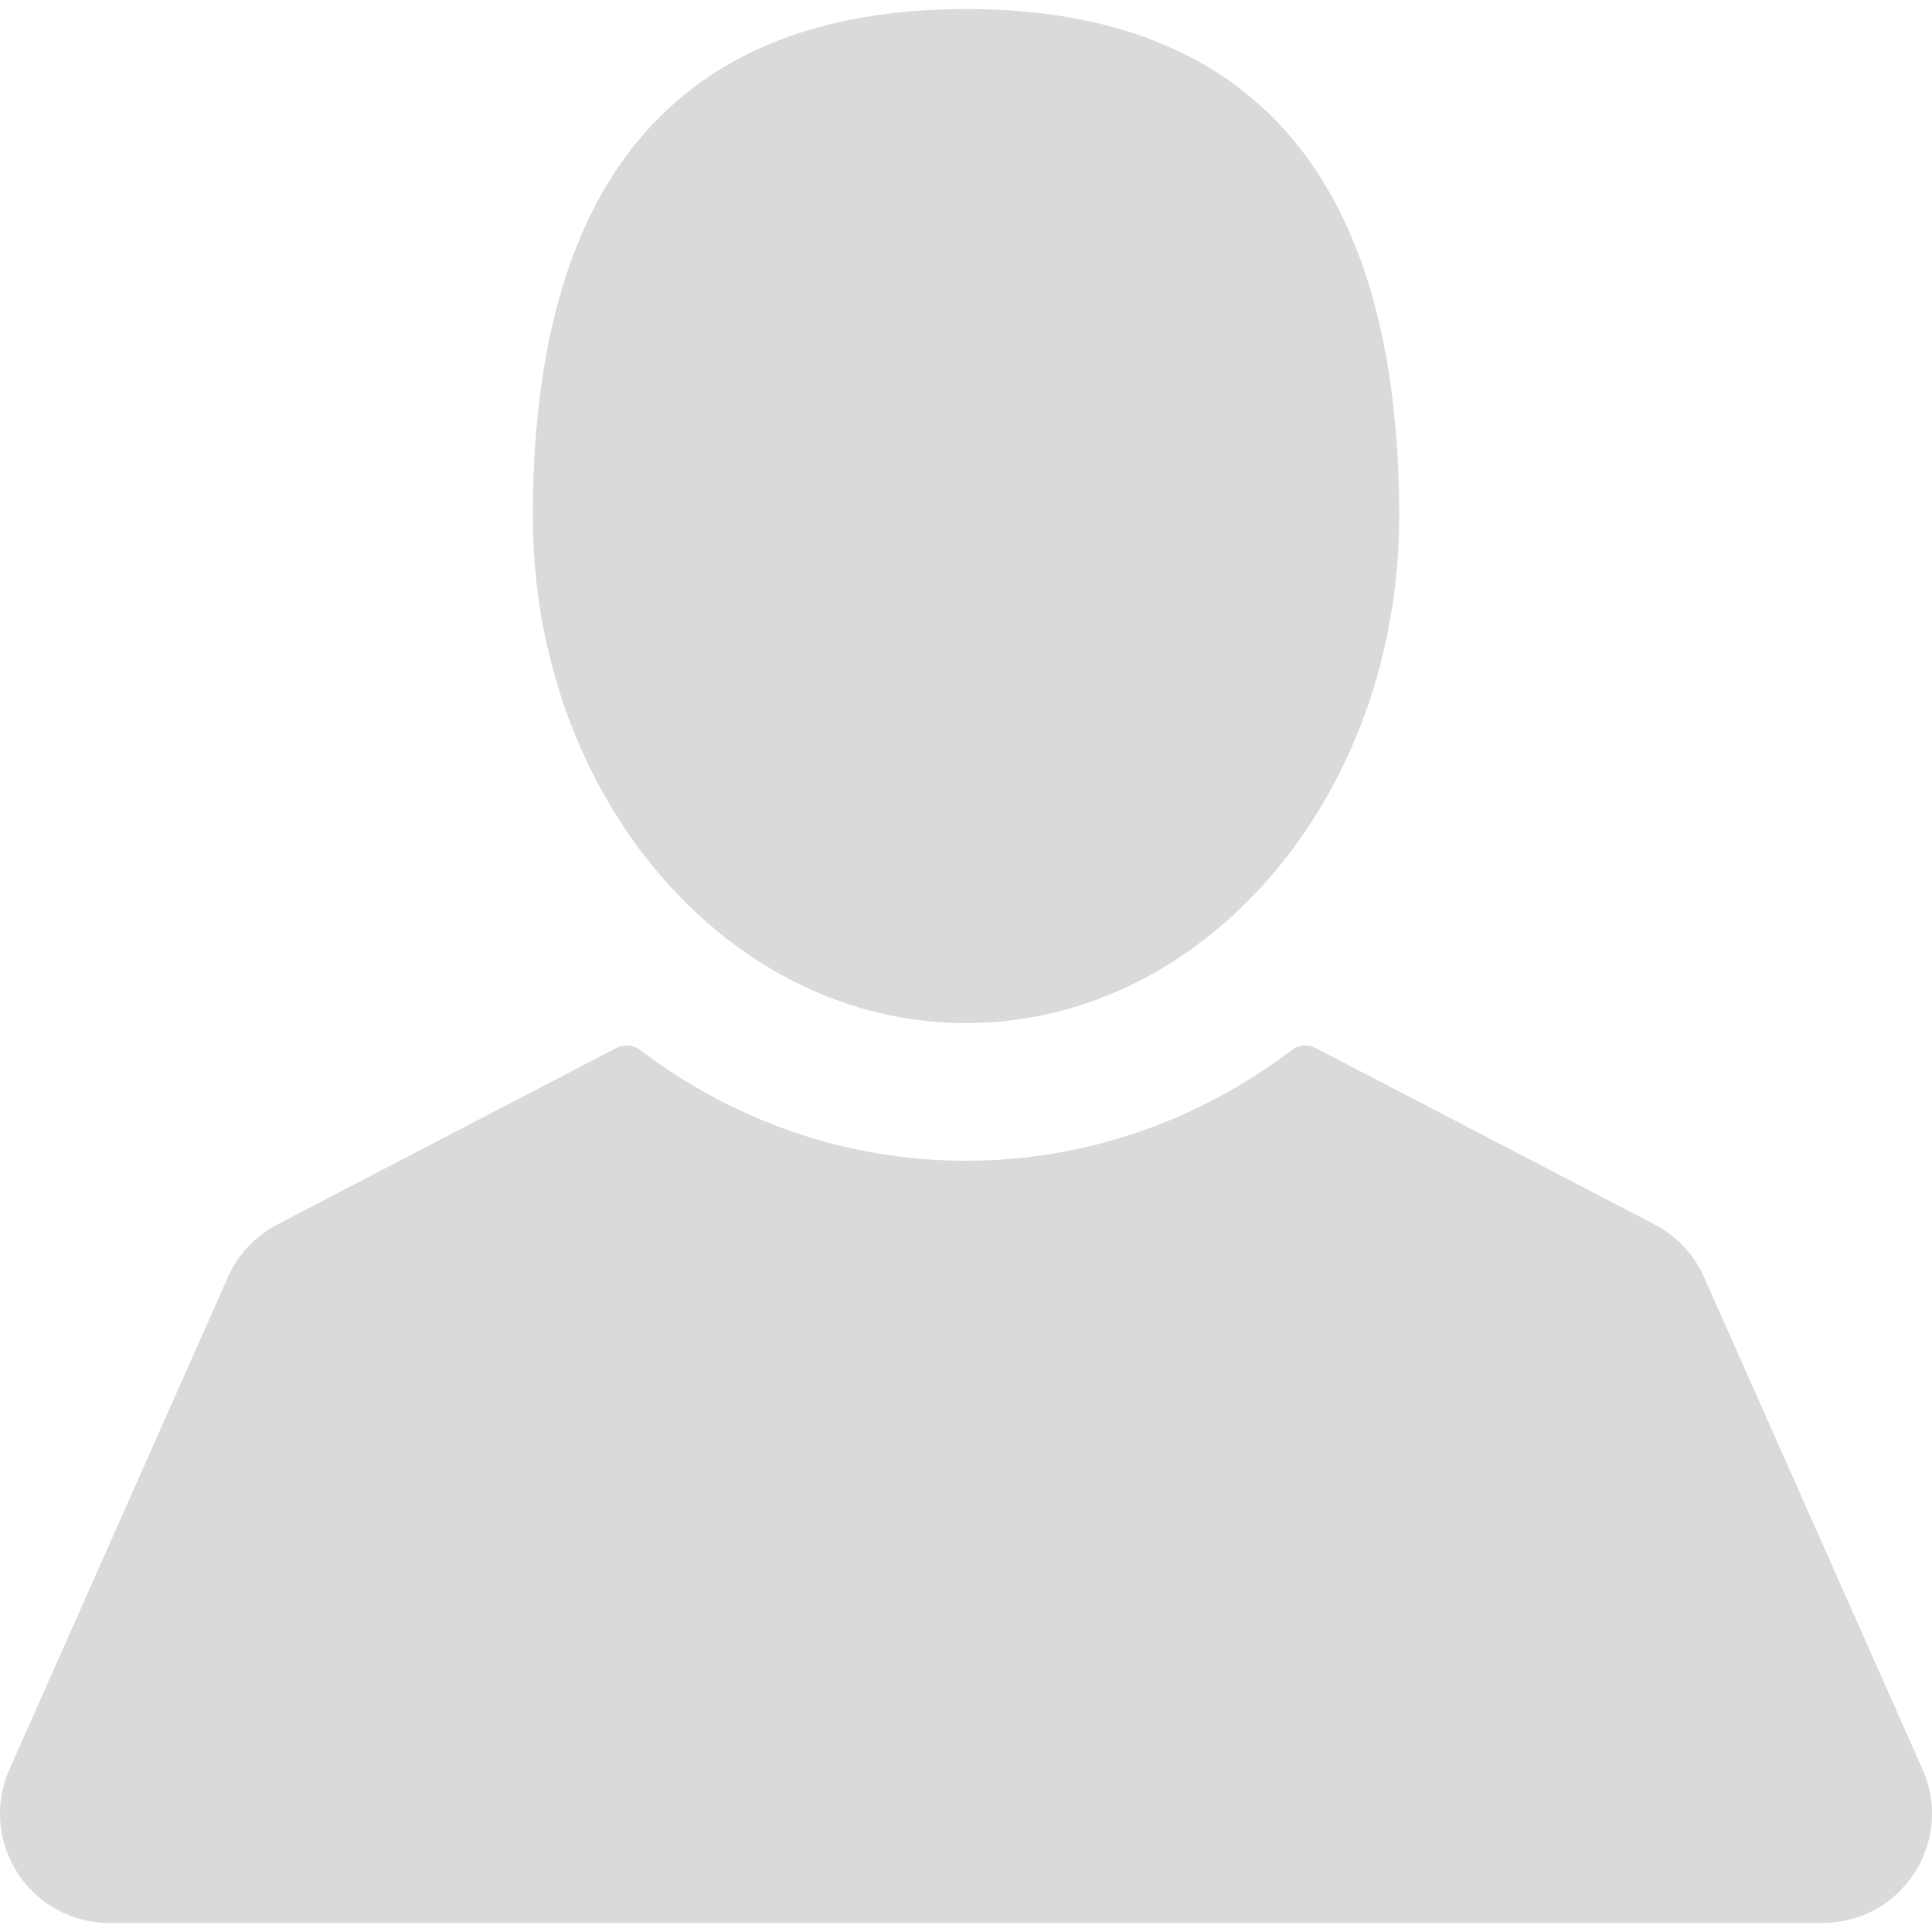 <svg xmlns="http://www.w3.org/2000/svg" xmlns:xlink="http://www.w3.org/1999/xlink" version="1.1" width="409.165" height="409.164" style="enable-background:new 0 0 409.165 409.164;" xml:space="preserve"><rect id="backgroundrect" width="100%" height="100%" x="0" y="0" fill="none" stroke="none"/>

<g class="currentLayer" style=""><g id="svg_1" class="selected" fill="#dadada4d" fill-opacity="1">
	<g id="svg_2" fill="#dadada4d" fill-opacity="1">
		<path d="M204.583,216.671c50.664,0,91.74-48.075,91.74-107.378c0-82.237-41.074-107.377-91.74-107.377    c-50.668,0-91.74,25.14-91.74,107.377C112.844,168.596,153.916,216.671,204.583,216.671z" id="svg_3" fill="#dadada4d" fill-opacity="1"/>
		<path d="M407.164,374.717L360.88,270.454c-2.117-4.771-5.836-8.728-10.465-11.138l-71.83-37.392    c-1.584-0.823-3.502-0.663-4.926,0.415c-20.316,15.366-44.203,23.488-69.076,23.488c-24.877,0-48.762-8.122-69.078-23.488    c-1.428-1.078-3.346-1.238-4.93-0.415L58.75,259.316c-4.631,2.41-8.346,6.365-10.465,11.138L2.001,374.717    c-3.191,7.188-2.537,15.412,1.75,22.005c4.285,6.592,11.537,10.526,19.4,10.526h362.861c7.863,0,15.117-3.936,19.402-10.527    C409.699,390.129,410.355,381.902,407.164,374.717z" id="svg_4" fill="#dadada4d" fill-opacity="1"/>
	</g>
</g></g></svg>